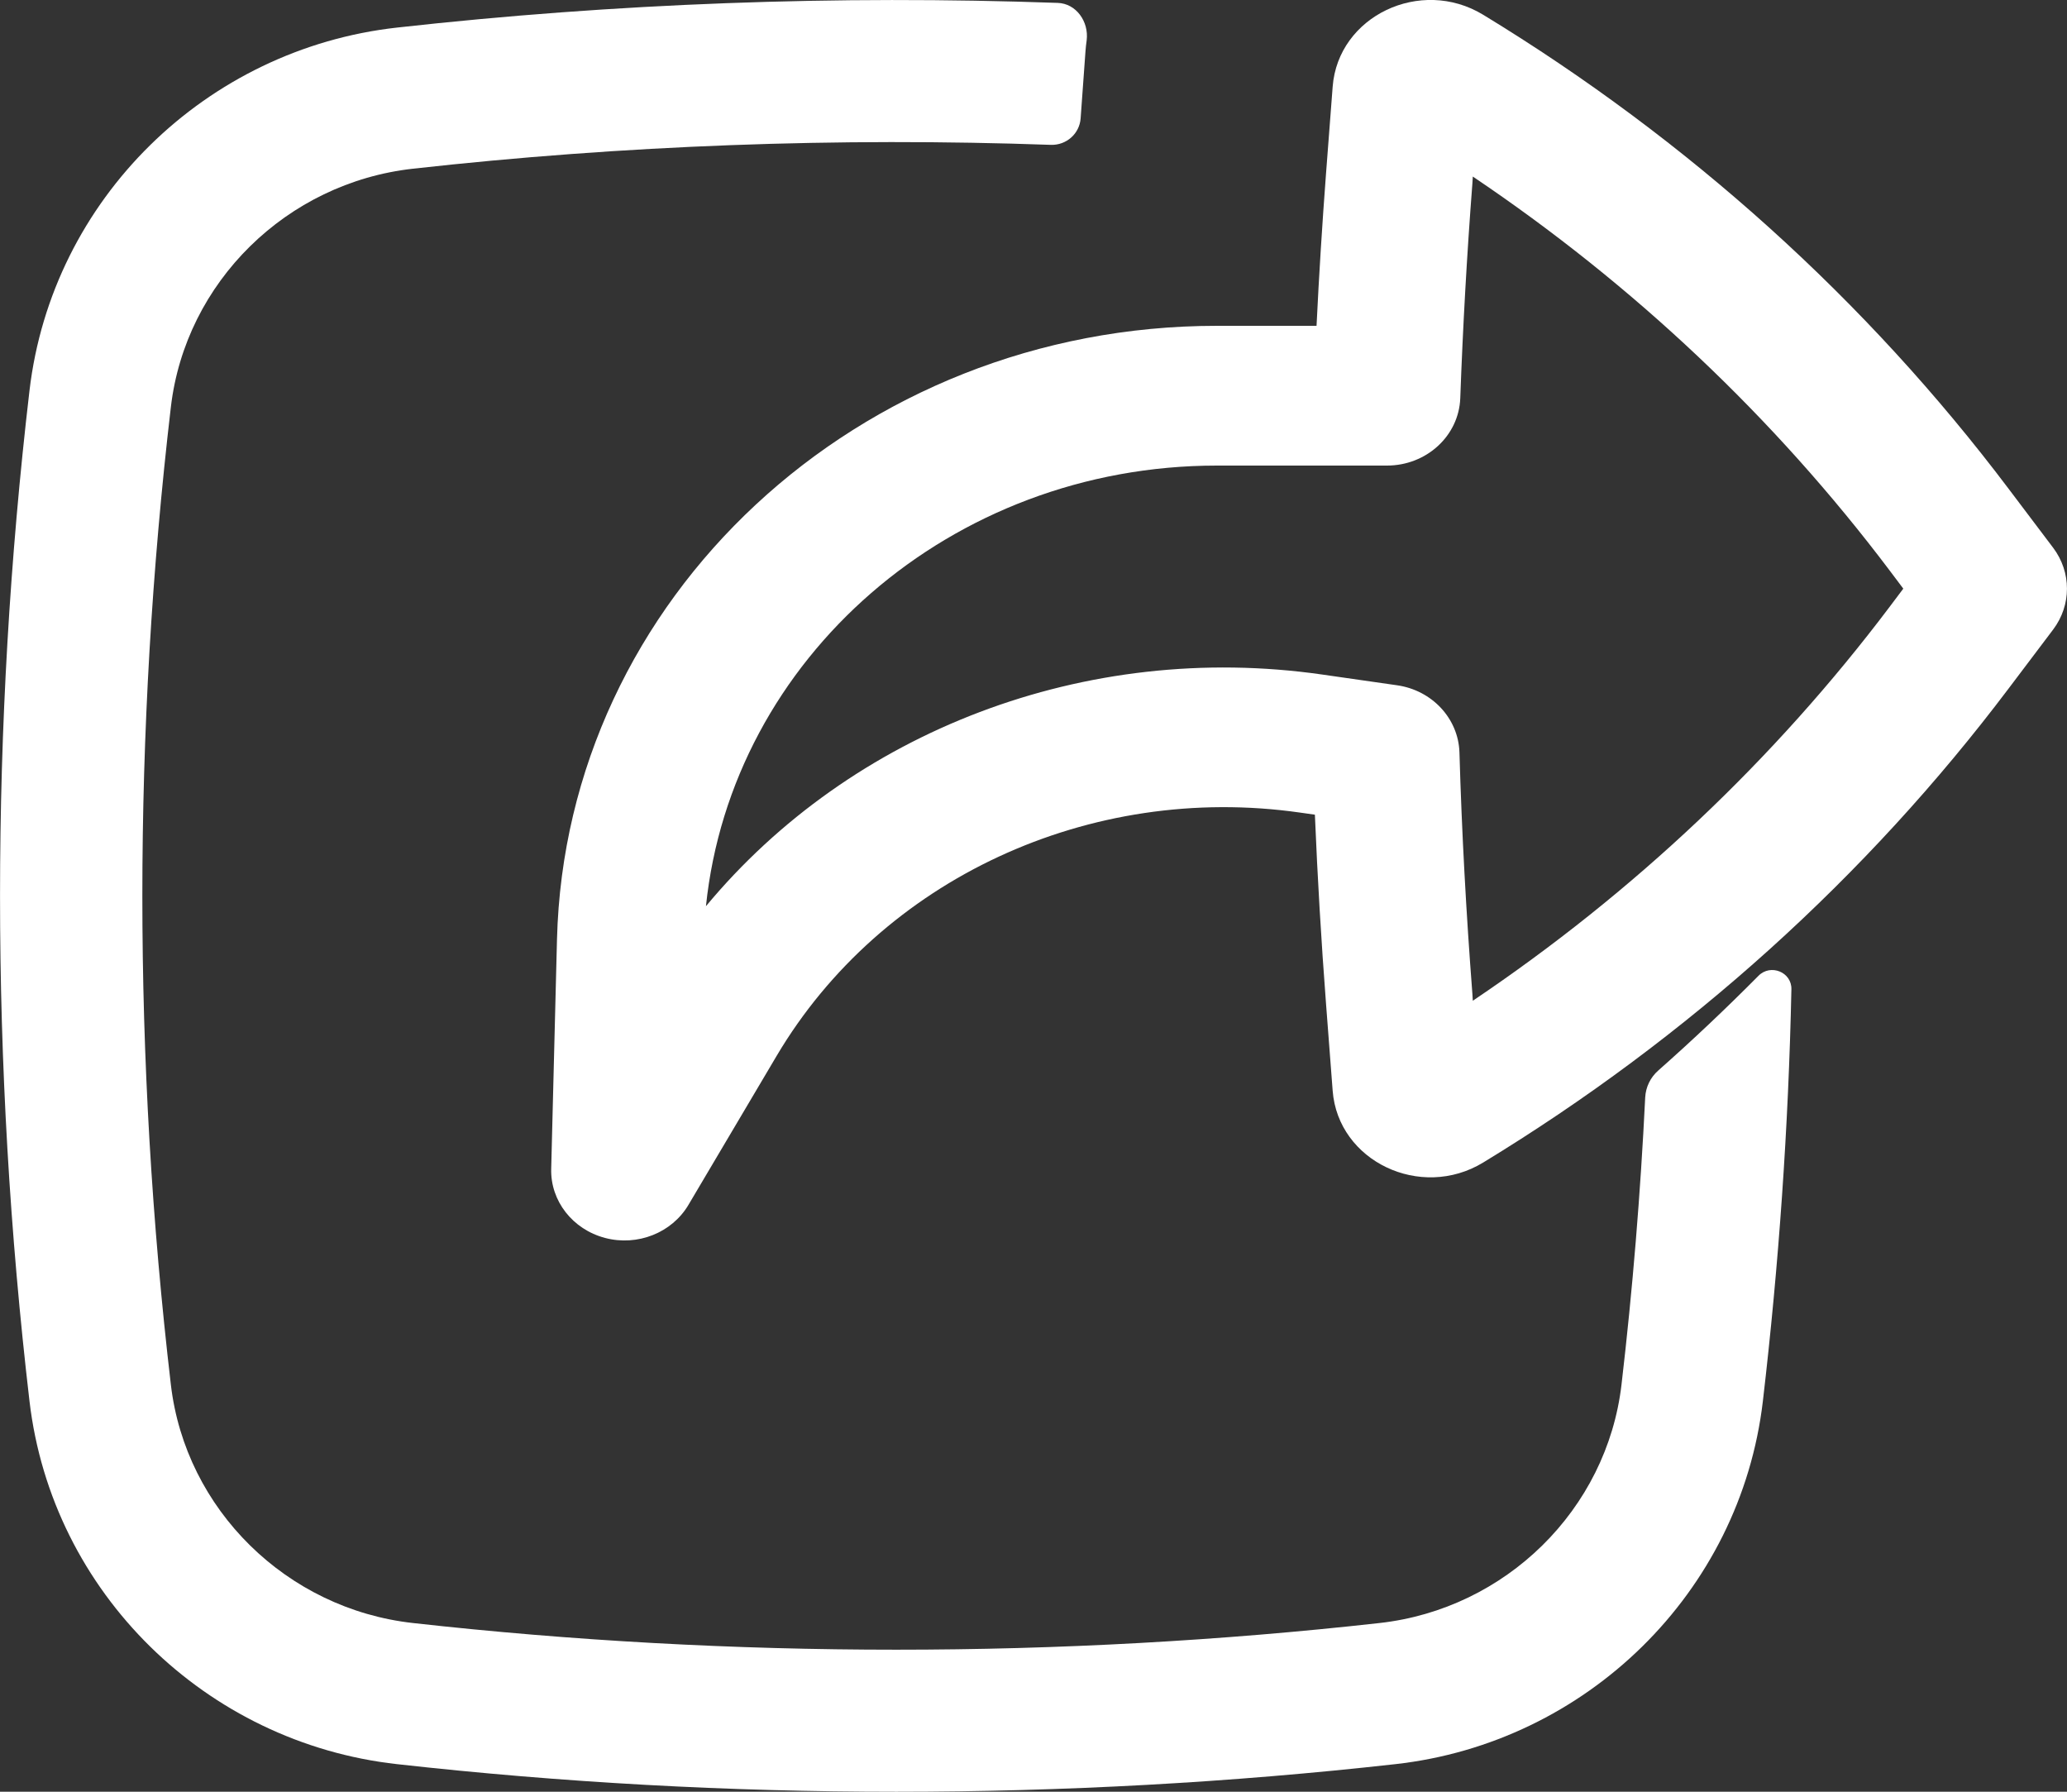 <svg width="15" height="13" viewBox="0 0 15 13" fill="none" xmlns="http://www.w3.org/2000/svg">
<rect x="0" y="0" width="15" height="13" fill="#333333" stroke="none"/>
<path fill-rule="evenodd" clip-rule="evenodd" d="M4 8.481C3.994 8.713 4.155 8.92 4.391 8.982C4.626 9.044 4.876 8.945 4.996 8.742L5.636 7.661C6.396 6.379 7.907 5.677 9.436 5.896L9.542 5.911C9.561 6.369 9.588 6.827 9.623 7.285L9.671 7.914C9.71 8.425 10.309 8.711 10.763 8.435C12.252 7.529 13.546 6.362 14.576 4.996L14.9 4.567C15.033 4.39 15.033 4.152 14.9 3.975L14.576 3.546C13.546 2.18 12.252 1.013 10.763 0.107C10.309 -0.169 9.71 0.117 9.671 0.629L9.623 1.257C9.595 1.626 9.572 1.995 9.554 2.364H8.831C6.23 2.364 4.105 4.34 4.042 6.816L4 8.481ZM9.594 4.894C7.877 4.648 6.177 5.306 5.123 6.575C5.309 4.776 6.902 3.378 8.831 3.378H10.065C10.352 3.378 10.587 3.162 10.597 2.889C10.616 2.369 10.645 1.85 10.685 1.331L10.688 1.281C11.855 2.066 12.877 3.031 13.712 4.138L13.812 4.271L13.712 4.404C12.877 5.511 11.855 6.476 10.688 7.261L10.685 7.211C10.64 6.627 10.608 6.043 10.591 5.458C10.583 5.213 10.392 5.008 10.138 4.972L9.594 4.894Z" fill="white"/>
<path d="M11.767 10.047C11.848 9.354 11.905 8.658 11.939 7.963C11.943 7.887 11.977 7.817 12.034 7.767C12.284 7.546 12.526 7.317 12.761 7.08C12.849 6.991 13.003 7.053 13 7.178C12.979 8.176 12.909 9.173 12.793 10.166C12.63 11.556 11.511 12.646 10.125 12.8C7.738 13.067 5.27 13.067 2.882 12.8C1.496 12.646 0.377 11.556 0.214 10.166C-0.071 7.73 -0.071 5.27 0.214 2.834C0.377 1.444 1.496 0.354 2.882 0.2C4.46 0.024 6.073 -0.036 7.675 0.021C7.81 0.025 7.902 0.157 7.886 0.291C7.882 0.319 7.879 0.347 7.877 0.375L7.842 0.859C7.834 0.97 7.739 1.054 7.627 1.051C6.08 0.996 4.521 1.054 2.997 1.224C2.08 1.326 1.346 2.048 1.24 2.953C0.964 5.31 0.964 7.69 1.24 10.047C1.346 10.952 2.08 11.674 2.997 11.776C5.308 12.034 7.699 12.034 10.011 11.776C10.927 11.674 11.661 10.952 11.767 10.047Z" fill="white"/>
</svg>
